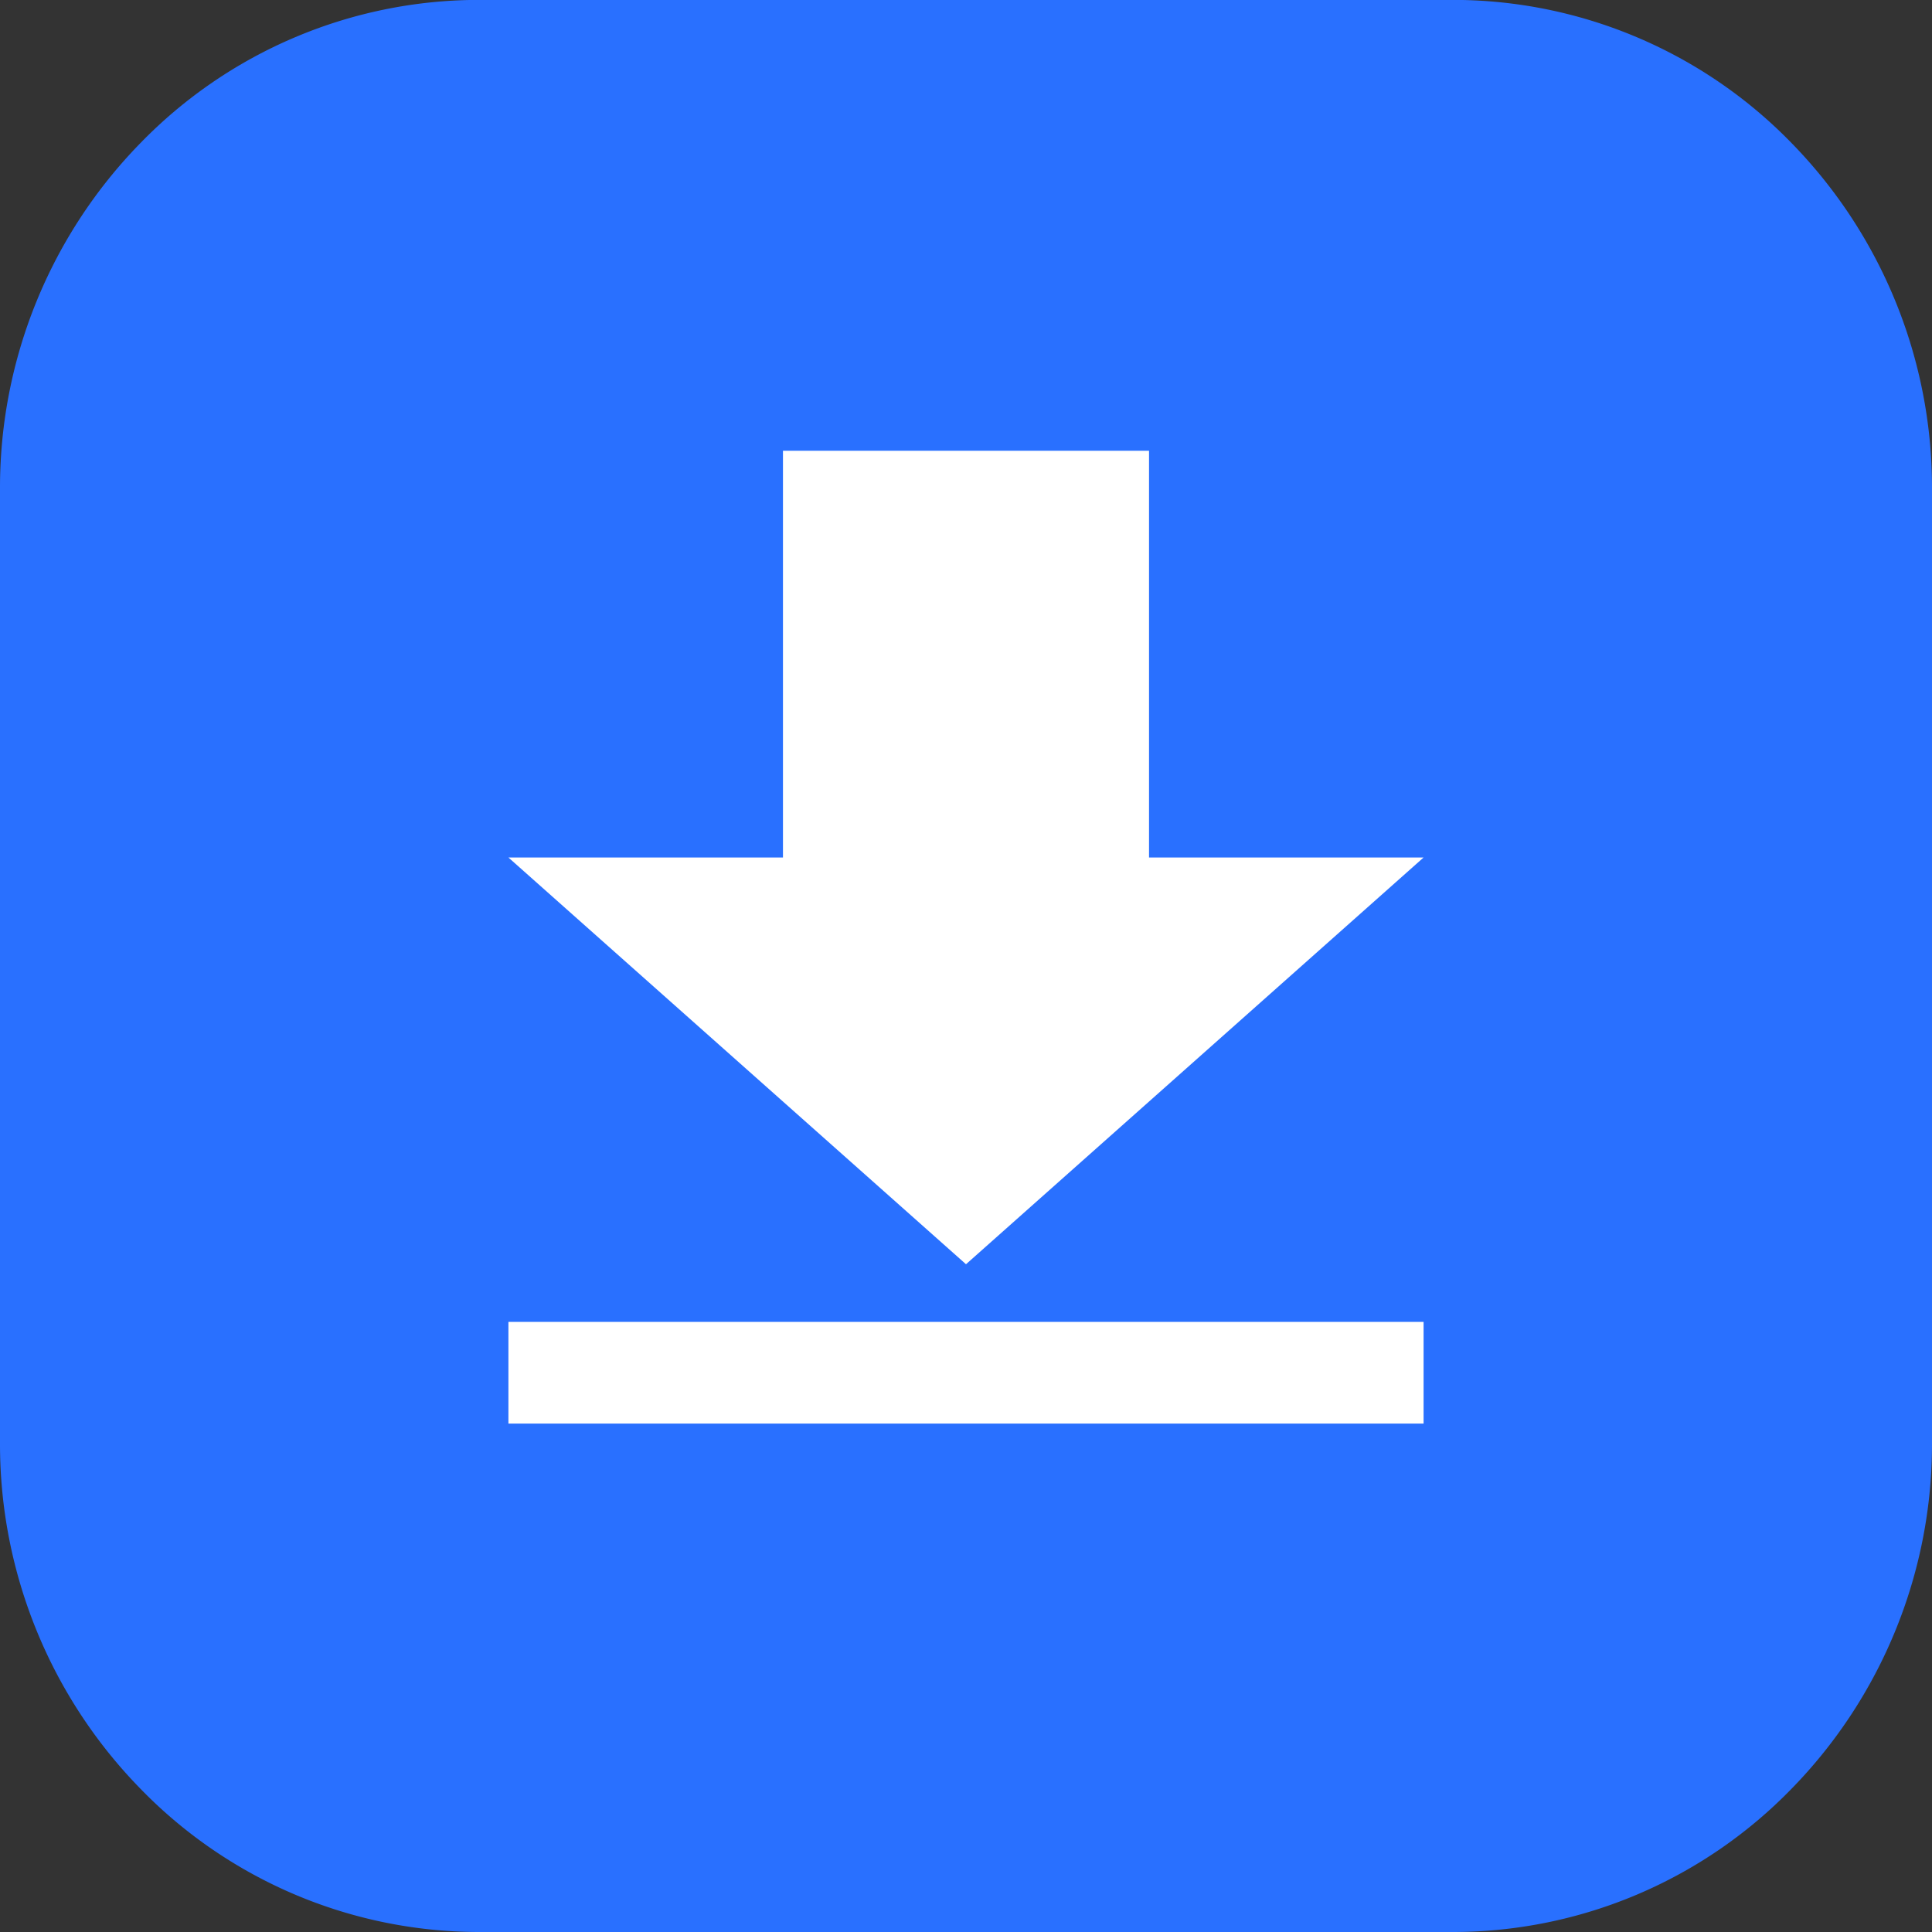 <svg xmlns="http://www.w3.org/2000/svg" width="19" height="19" viewBox="0 0 19 19">
  <rect x="0" y="0" width="19" height="19" fill="#333333" stroke="none"/>
  <g id="Group_1470" data-name="Group 1470" transform="translate(-554 -269)">
    <path id="Path_159" data-name="Path 159" d="M2151.3,2247h-9.6a4.644,4.644,0,0,1-3.32-1.41,4.847,4.847,0,0,1-1.38-3.391v-9.4a4.847,4.847,0,0,1,1.38-3.391,4.645,4.645,0,0,1,3.32-1.409h9.6a4.645,4.645,0,0,1,3.32,1.409,4.847,4.847,0,0,1,1.38,3.391v9.4a4.847,4.847,0,0,1-1.38,3.391,4.644,4.644,0,0,1-3.32,1.41Z" transform="translate(-1583 -1959)" fill="#2970ff" fill-rule="evenodd"/>
    <g id="Small_donwload" data-name="Small donwload" transform="translate(20 -1)">
      <path id="Path_334" data-name="Path 334" d="M2598.7,3068v-4h3.6v4h2.7l-4.5,4-4.5-4Z" transform="translate(-2057 -2789.567)" fill="#fff"/>
      <rect id="Rectangle_144" data-name="Rectangle 144" width="9" height="1" transform="translate(539 283)" fill="#fff"/>
    </g>
  </g>
</svg>

